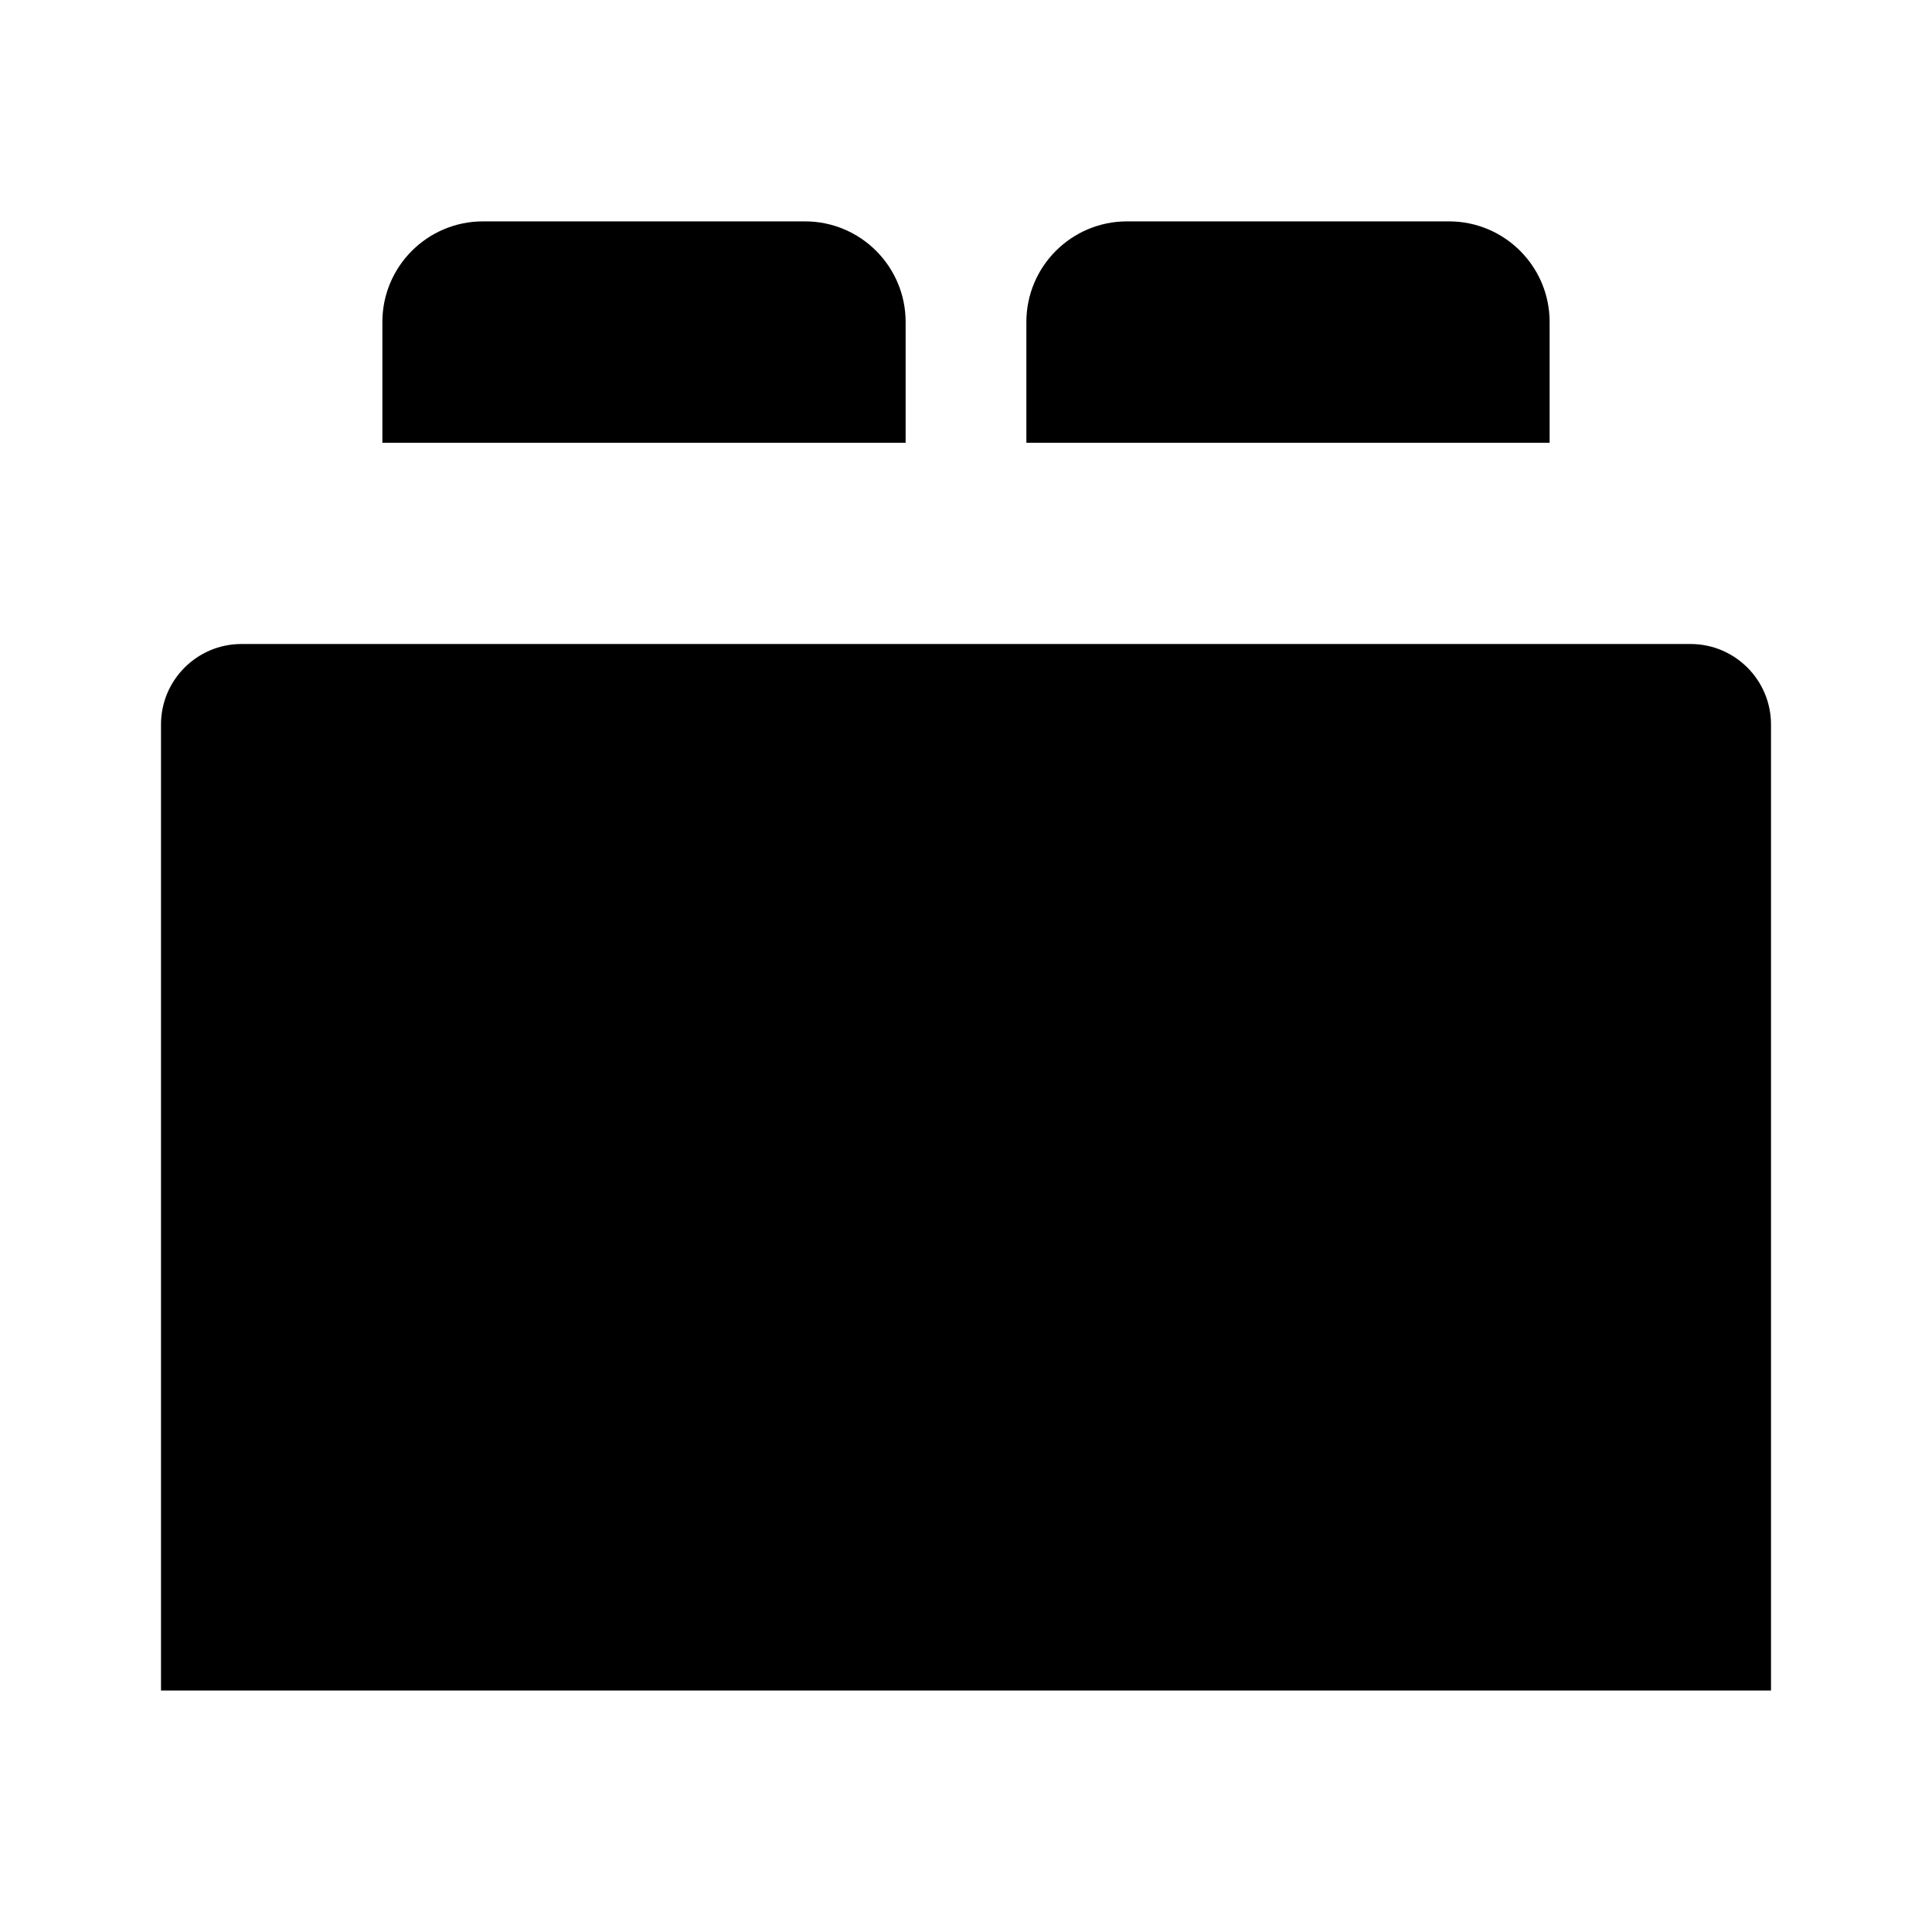 <svg width="24" height="24" viewBox="0 0 24 24" fill="none" xmlns="http://www.w3.org/2000/svg">
<path d="M14 2.75C13.31 2.75 12.75 3.31 12.75 4V5.5H19.25V4C19.25 3.31 18.69 2.75 18 2.75H14Z" fill="black"/>
<path d="M4.75 5.5V4C4.75 3.31 5.31 2.75 6 2.75H10C10.69 2.75 11.25 3.31 11.25 4V5.5H4.75Z" fill="black"/>
<path d="M2 9C2 8.448 2.448 8 3 8H21C21.552 8 22 8.448 22 9V21H2V9Z" fill="black"/>
</svg>
